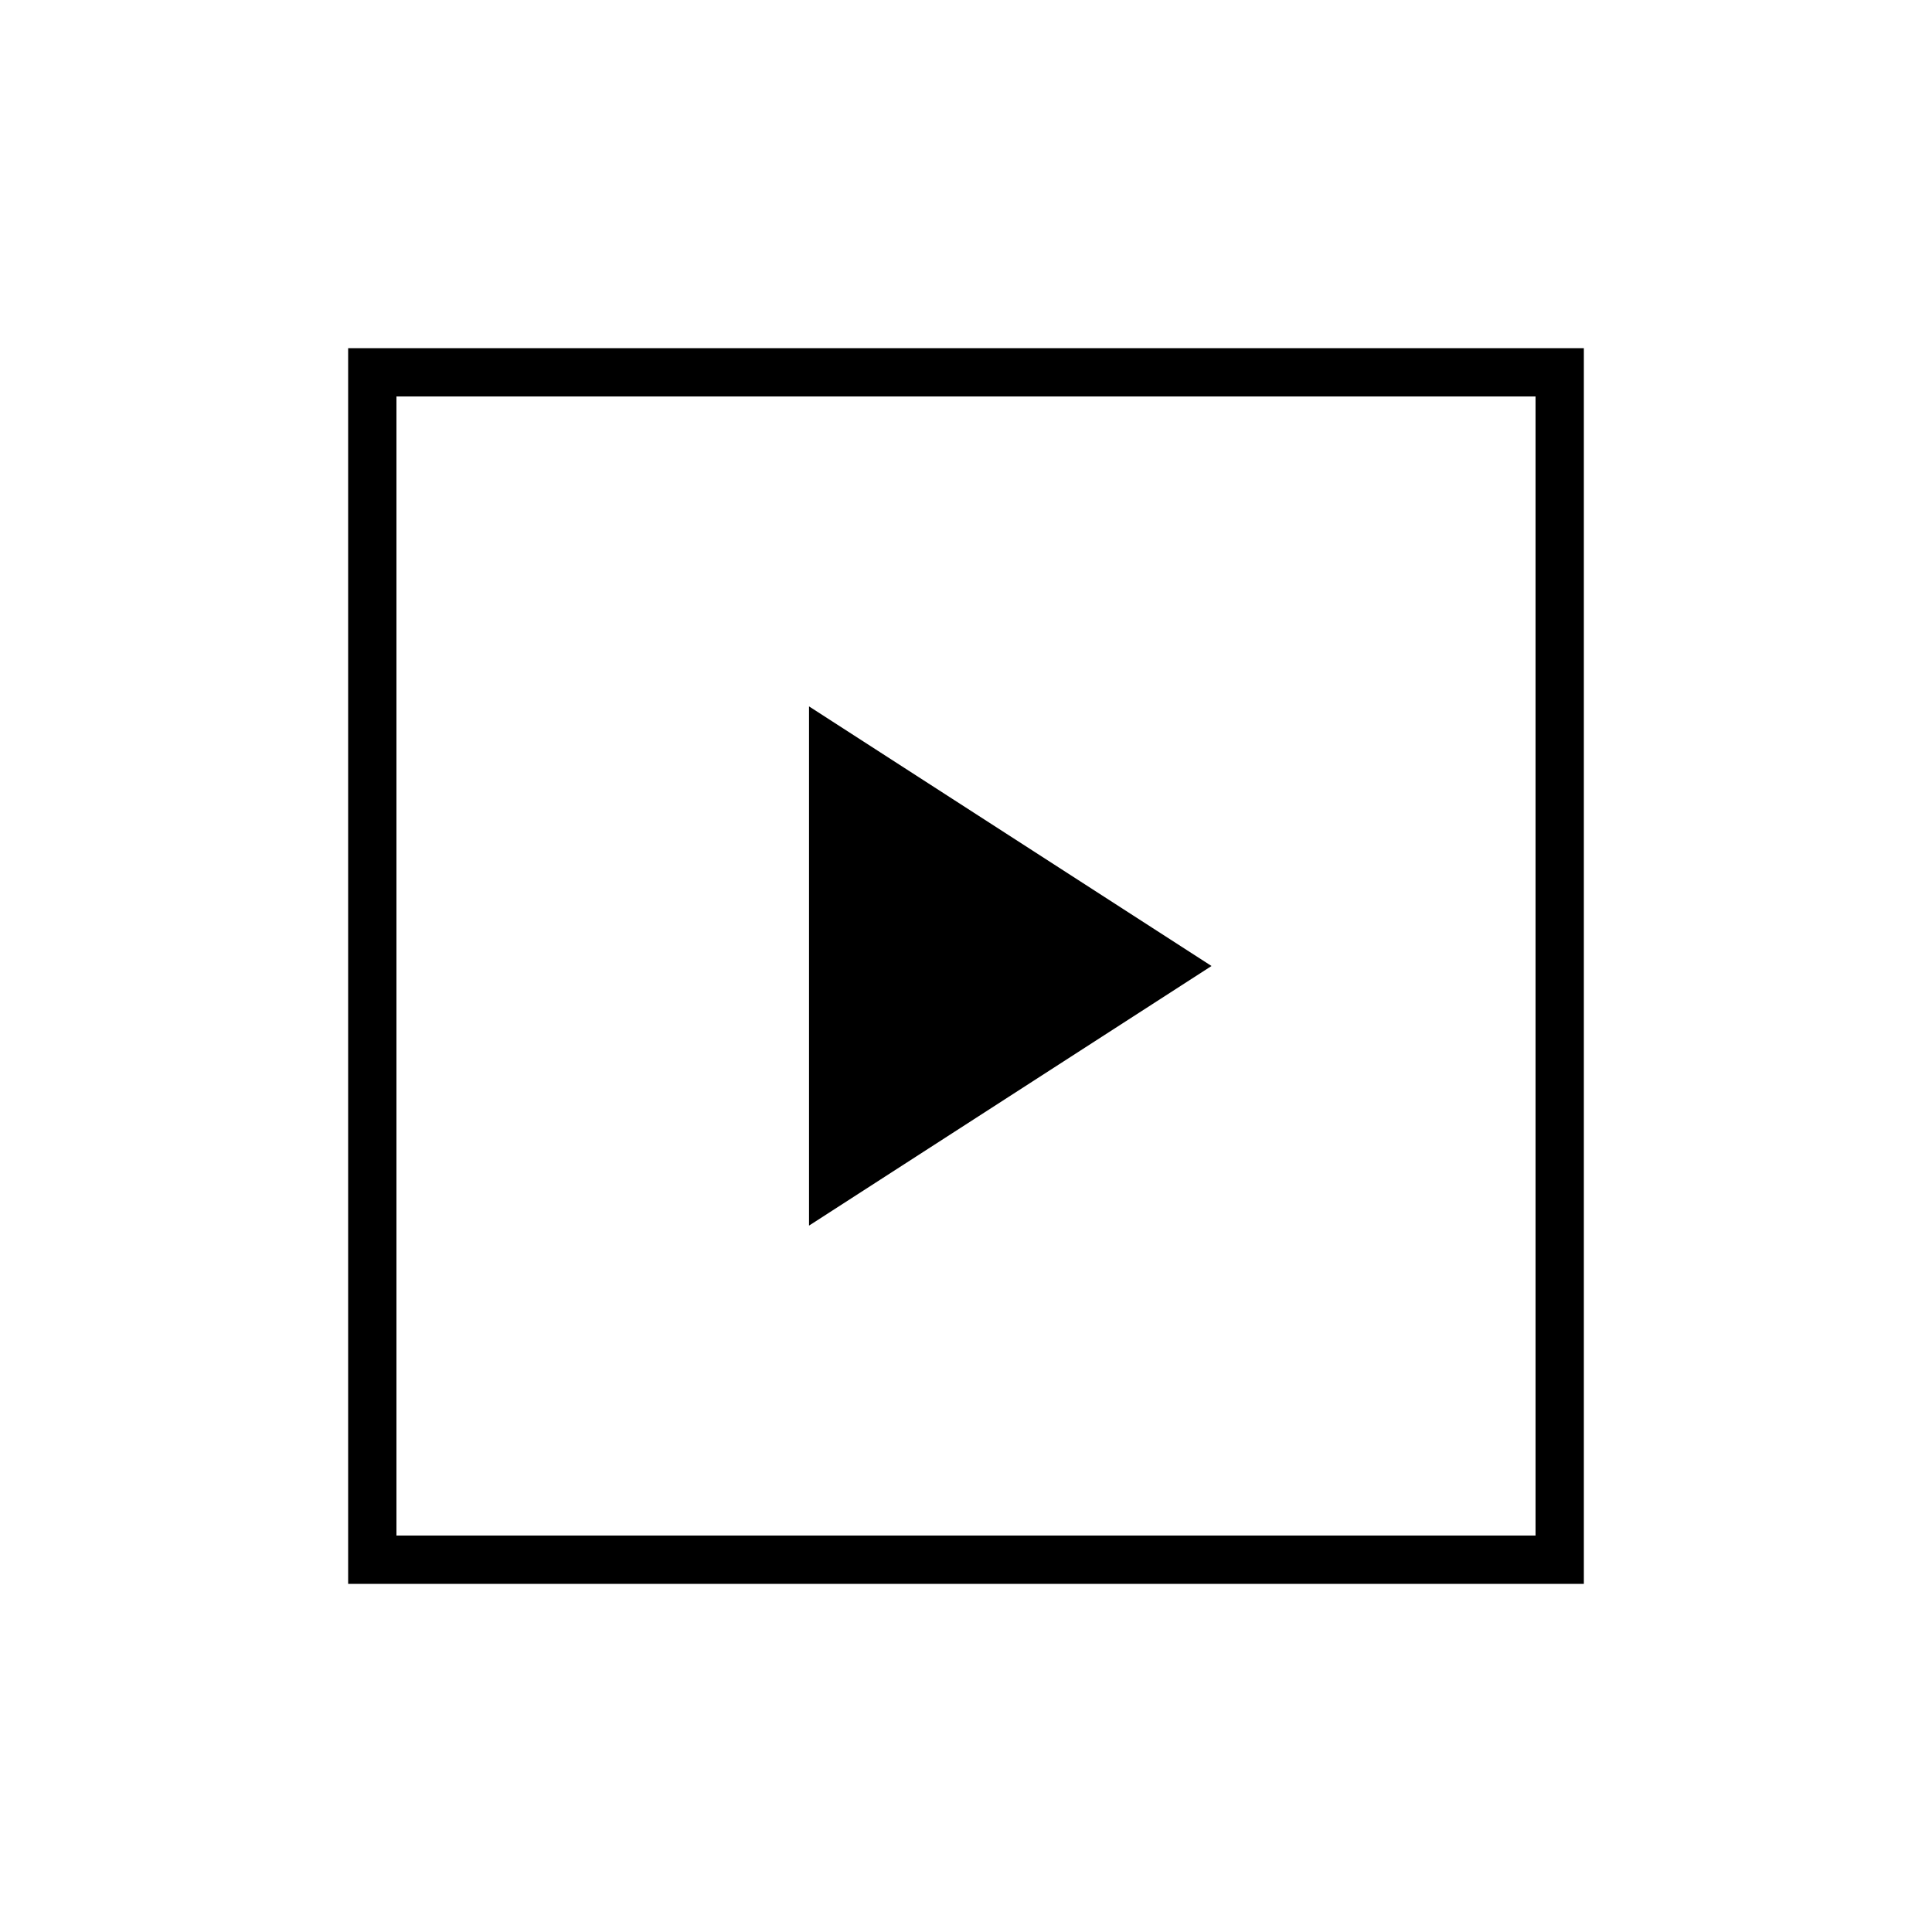<svg xmlns="http://www.w3.org/2000/svg" height="40" width="40"><path d="M16.75 25.375 25.083 20 16.75 14.625ZM7.208 32.792V7.208H32.792V32.792ZM8.208 31.792H31.792V8.208H8.208ZM8.208 31.792V8.208V31.792Z"/></svg>